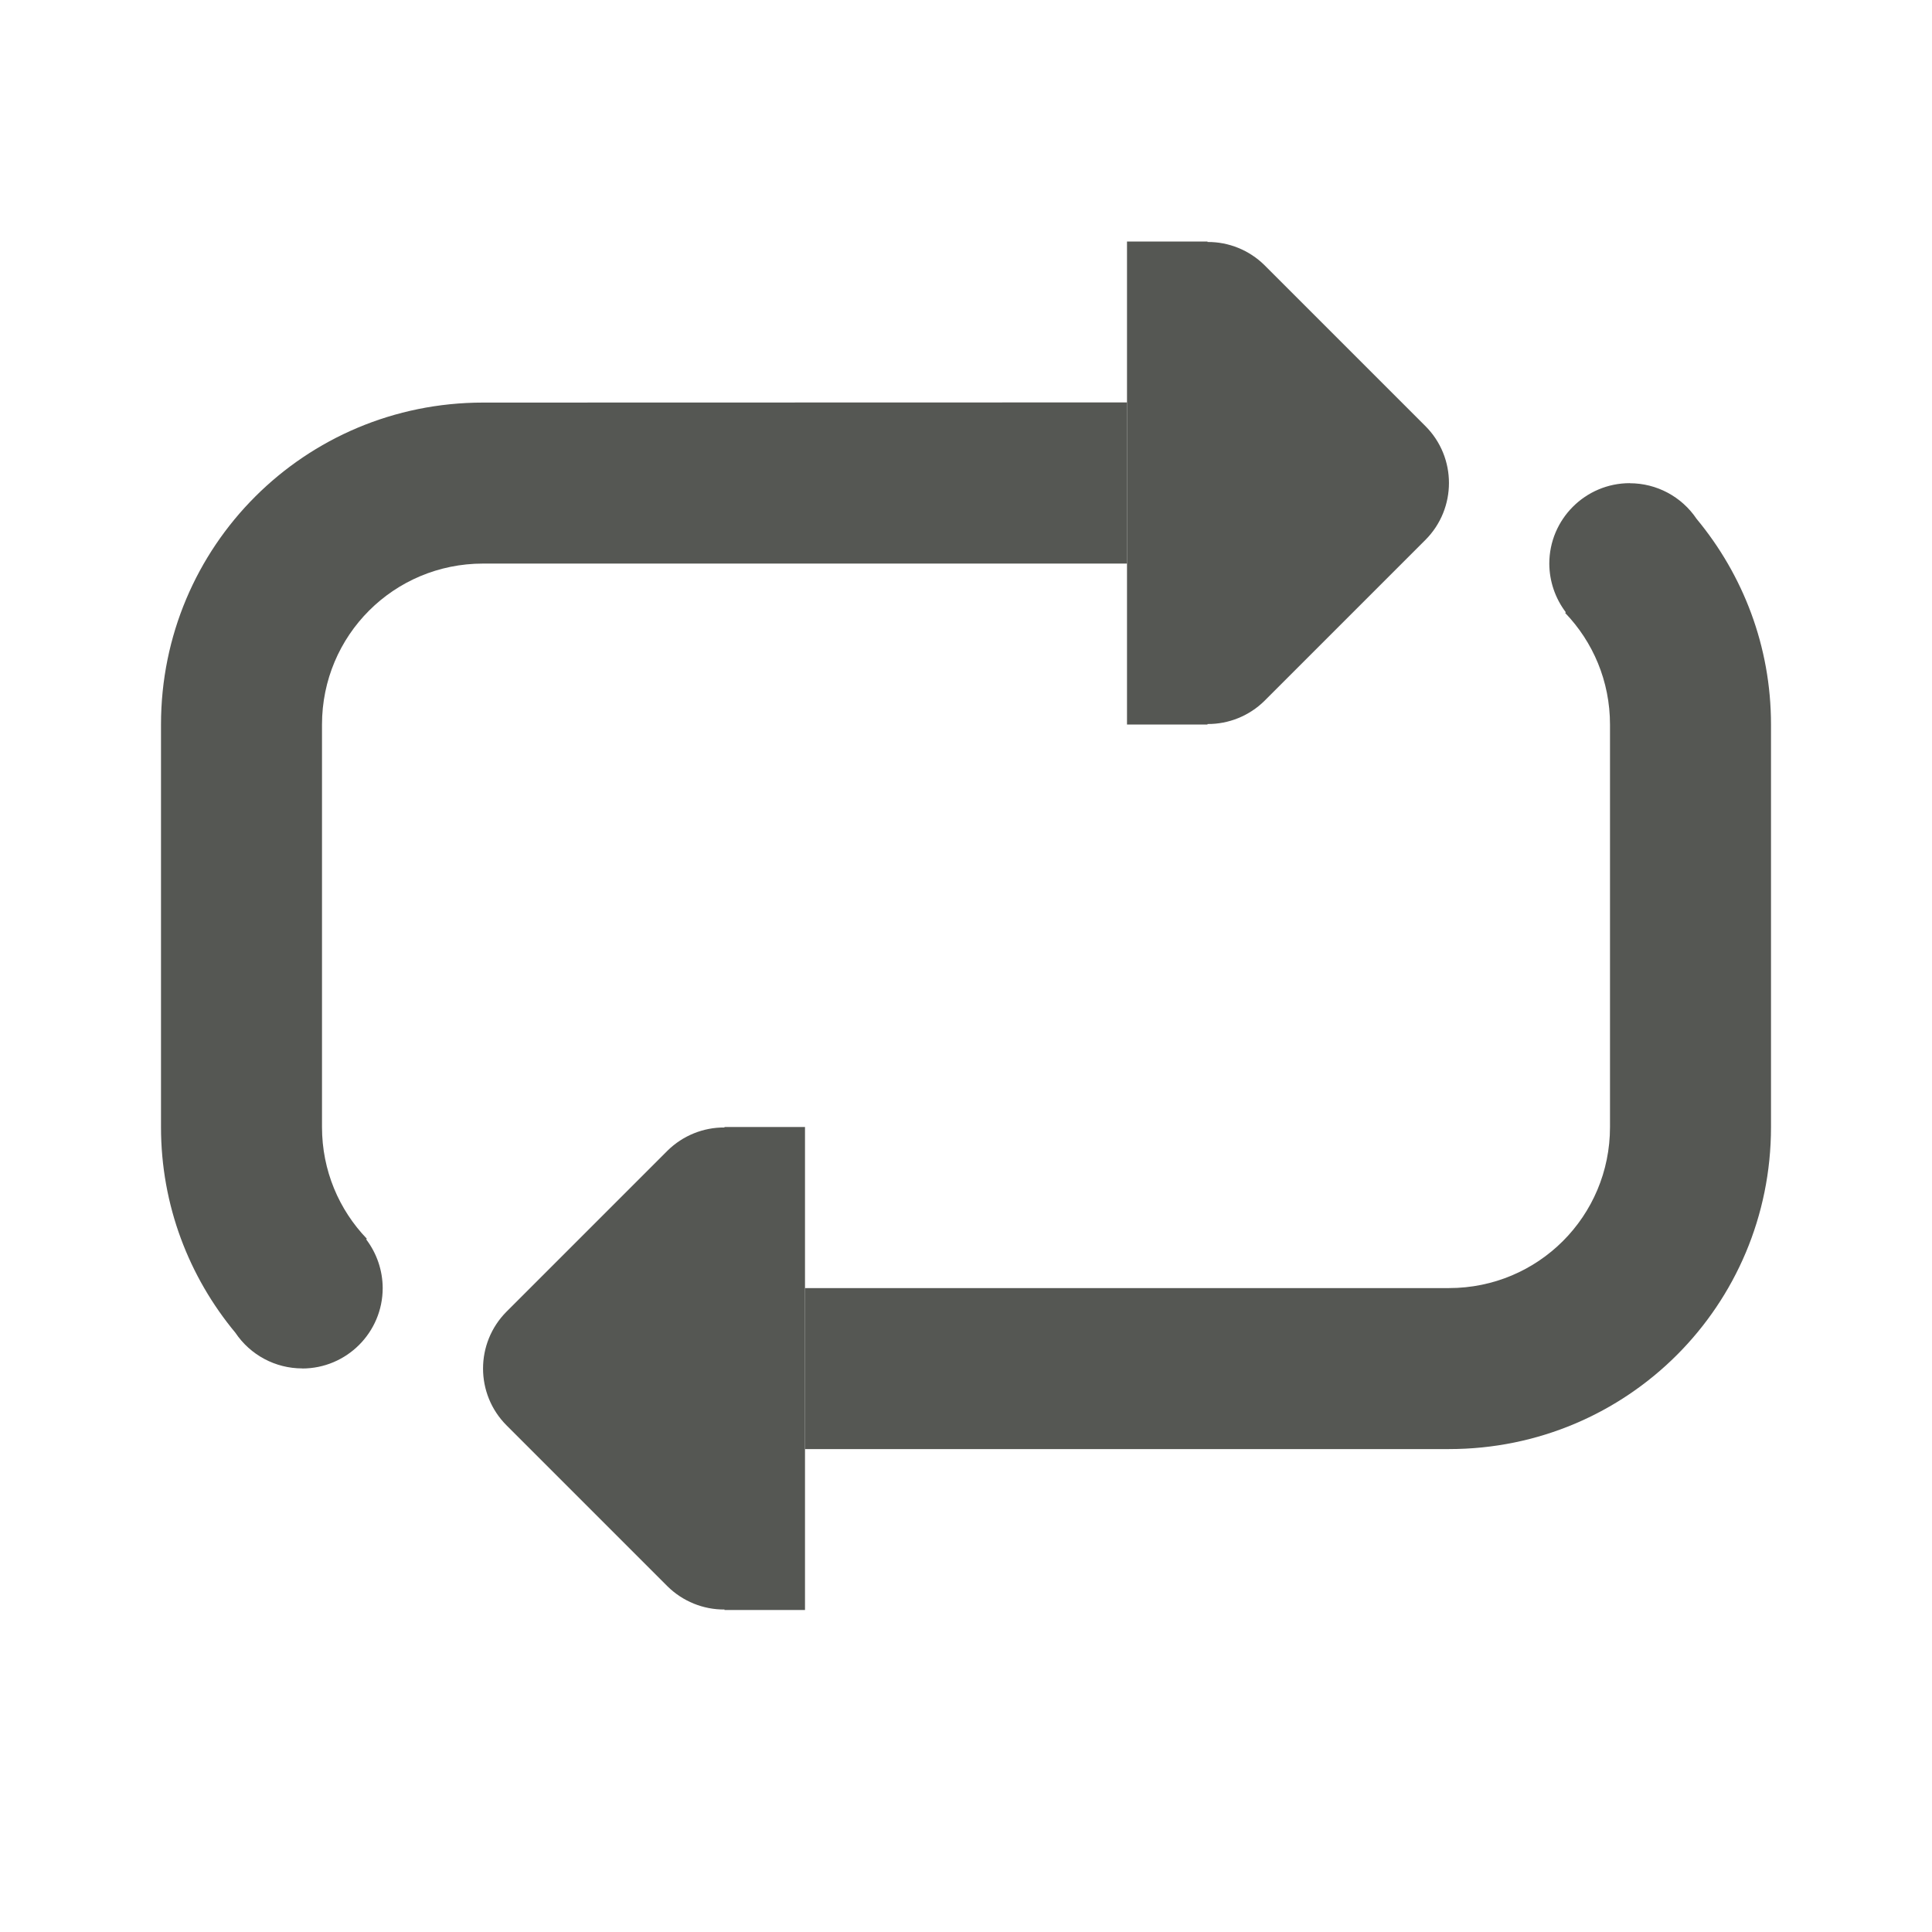 <svg viewBox="0 0 24 24" xmlns="http://www.w3.org/2000/svg"><g fill="#555753"><path d="m10 14h-1v.006c-.264-.002-.519.102-.707.287l-2 2c-.39.391-.39 1.024 0 1.414l2 2c.188.185.443.289.707.287v.006h1z"/><path d="m20.246 6.002c-.552 0-1 .448-1 1 .001.218.073.43.205.604l-.002.002-.006.006c.345.359.557.847.557 1.387v5c0 1.108-.892 2-2 2h-8v2h8c2.216 0 4-1.784 4-4v-5c0-.974-.349-1.862-.924-2.555-.186-.277-.497-.443-.83-.443z"/><path d="m14 9h1v-.006c.264.002.519-.102.707-.287l2-2c.39-.391.39-1.024 0-1.414l-2-2c-.188-.185-.443-.289-.707-.287v-.006h-1z"/><path d="m3.754 17c.552 0 1-.448 1-1-.001-.218-.073-.43-.205-.604l.002-.002.006-.006c-.345-.359-.557-.847-.557-1.387v-5c0-1.108.892-2 2-2h8l-0-2.002-8.0.002c-2.216.001-4 1.784-4 4v5c0 .974.349 1.862.924 2.555.186.277.497.443.83.443z"/></g></svg>